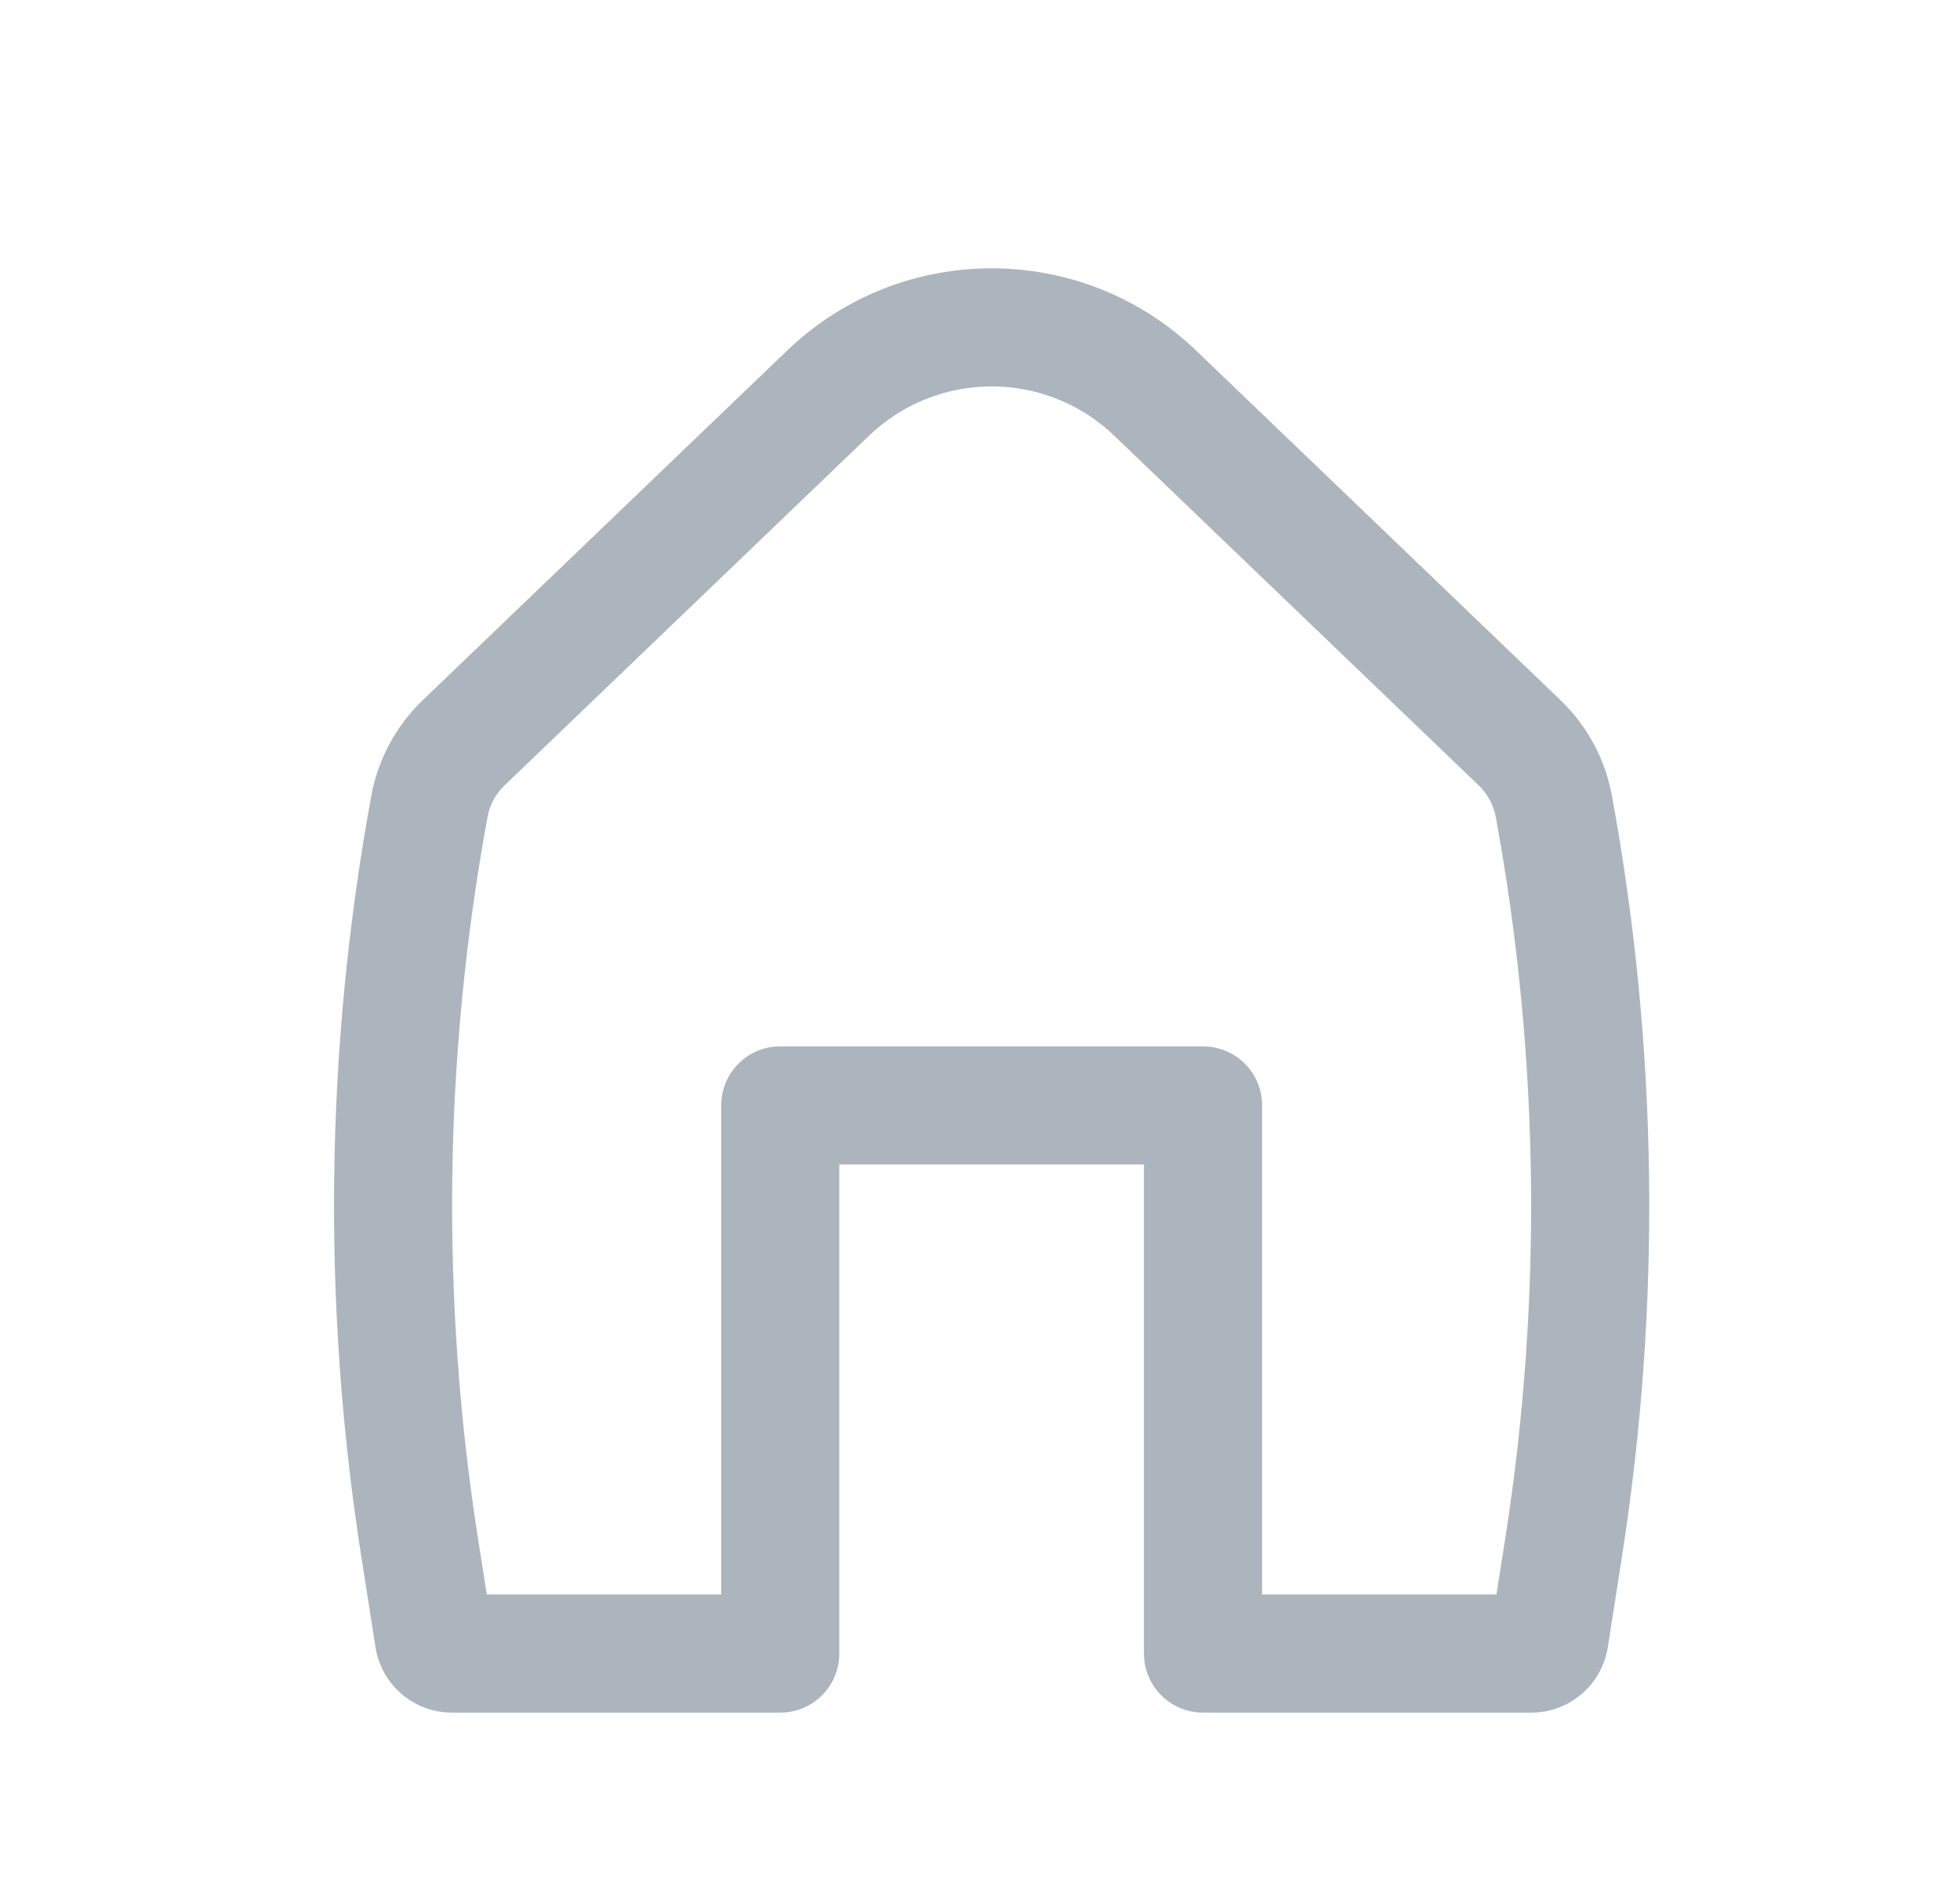 <svg width="28" height="27" viewBox="0 0 28 27" fill="none" xmlns="http://www.w3.org/2000/svg">
<path fill-rule="evenodd" clip-rule="evenodd" d="M15.919 6.226C14.939 5.286 13.393 5.286 12.414 6.226L7.209 11.22C7.081 11.343 6.995 11.502 6.964 11.676C6.34 15.075 6.294 18.556 6.827 21.971L6.954 22.781H10.303V15.793C10.303 15.327 10.68 14.95 11.146 14.95H17.186C17.652 14.95 18.03 15.327 18.03 15.793V22.781H21.378L21.505 21.971C22.038 18.556 21.992 15.075 21.369 11.676C21.337 11.502 21.251 11.343 21.123 11.22L15.919 6.226ZM11.245 5.008C12.877 3.442 15.455 3.442 17.087 5.008L22.292 10.003C22.675 10.37 22.933 10.849 23.028 11.371C23.686 14.958 23.735 18.629 23.172 22.231L22.969 23.533C22.884 24.072 22.421 24.469 21.876 24.469H17.186C16.72 24.469 16.342 24.091 16.342 23.625V16.637H11.99V23.625C11.99 24.091 11.612 24.469 11.146 24.469H6.457C5.911 24.469 5.448 24.072 5.364 23.533L5.16 22.231C4.598 18.629 4.646 14.958 5.304 11.371C5.4 10.849 5.657 10.37 6.04 10.003L11.245 5.008Z" fill="#ACB5BD"/>
</svg>
